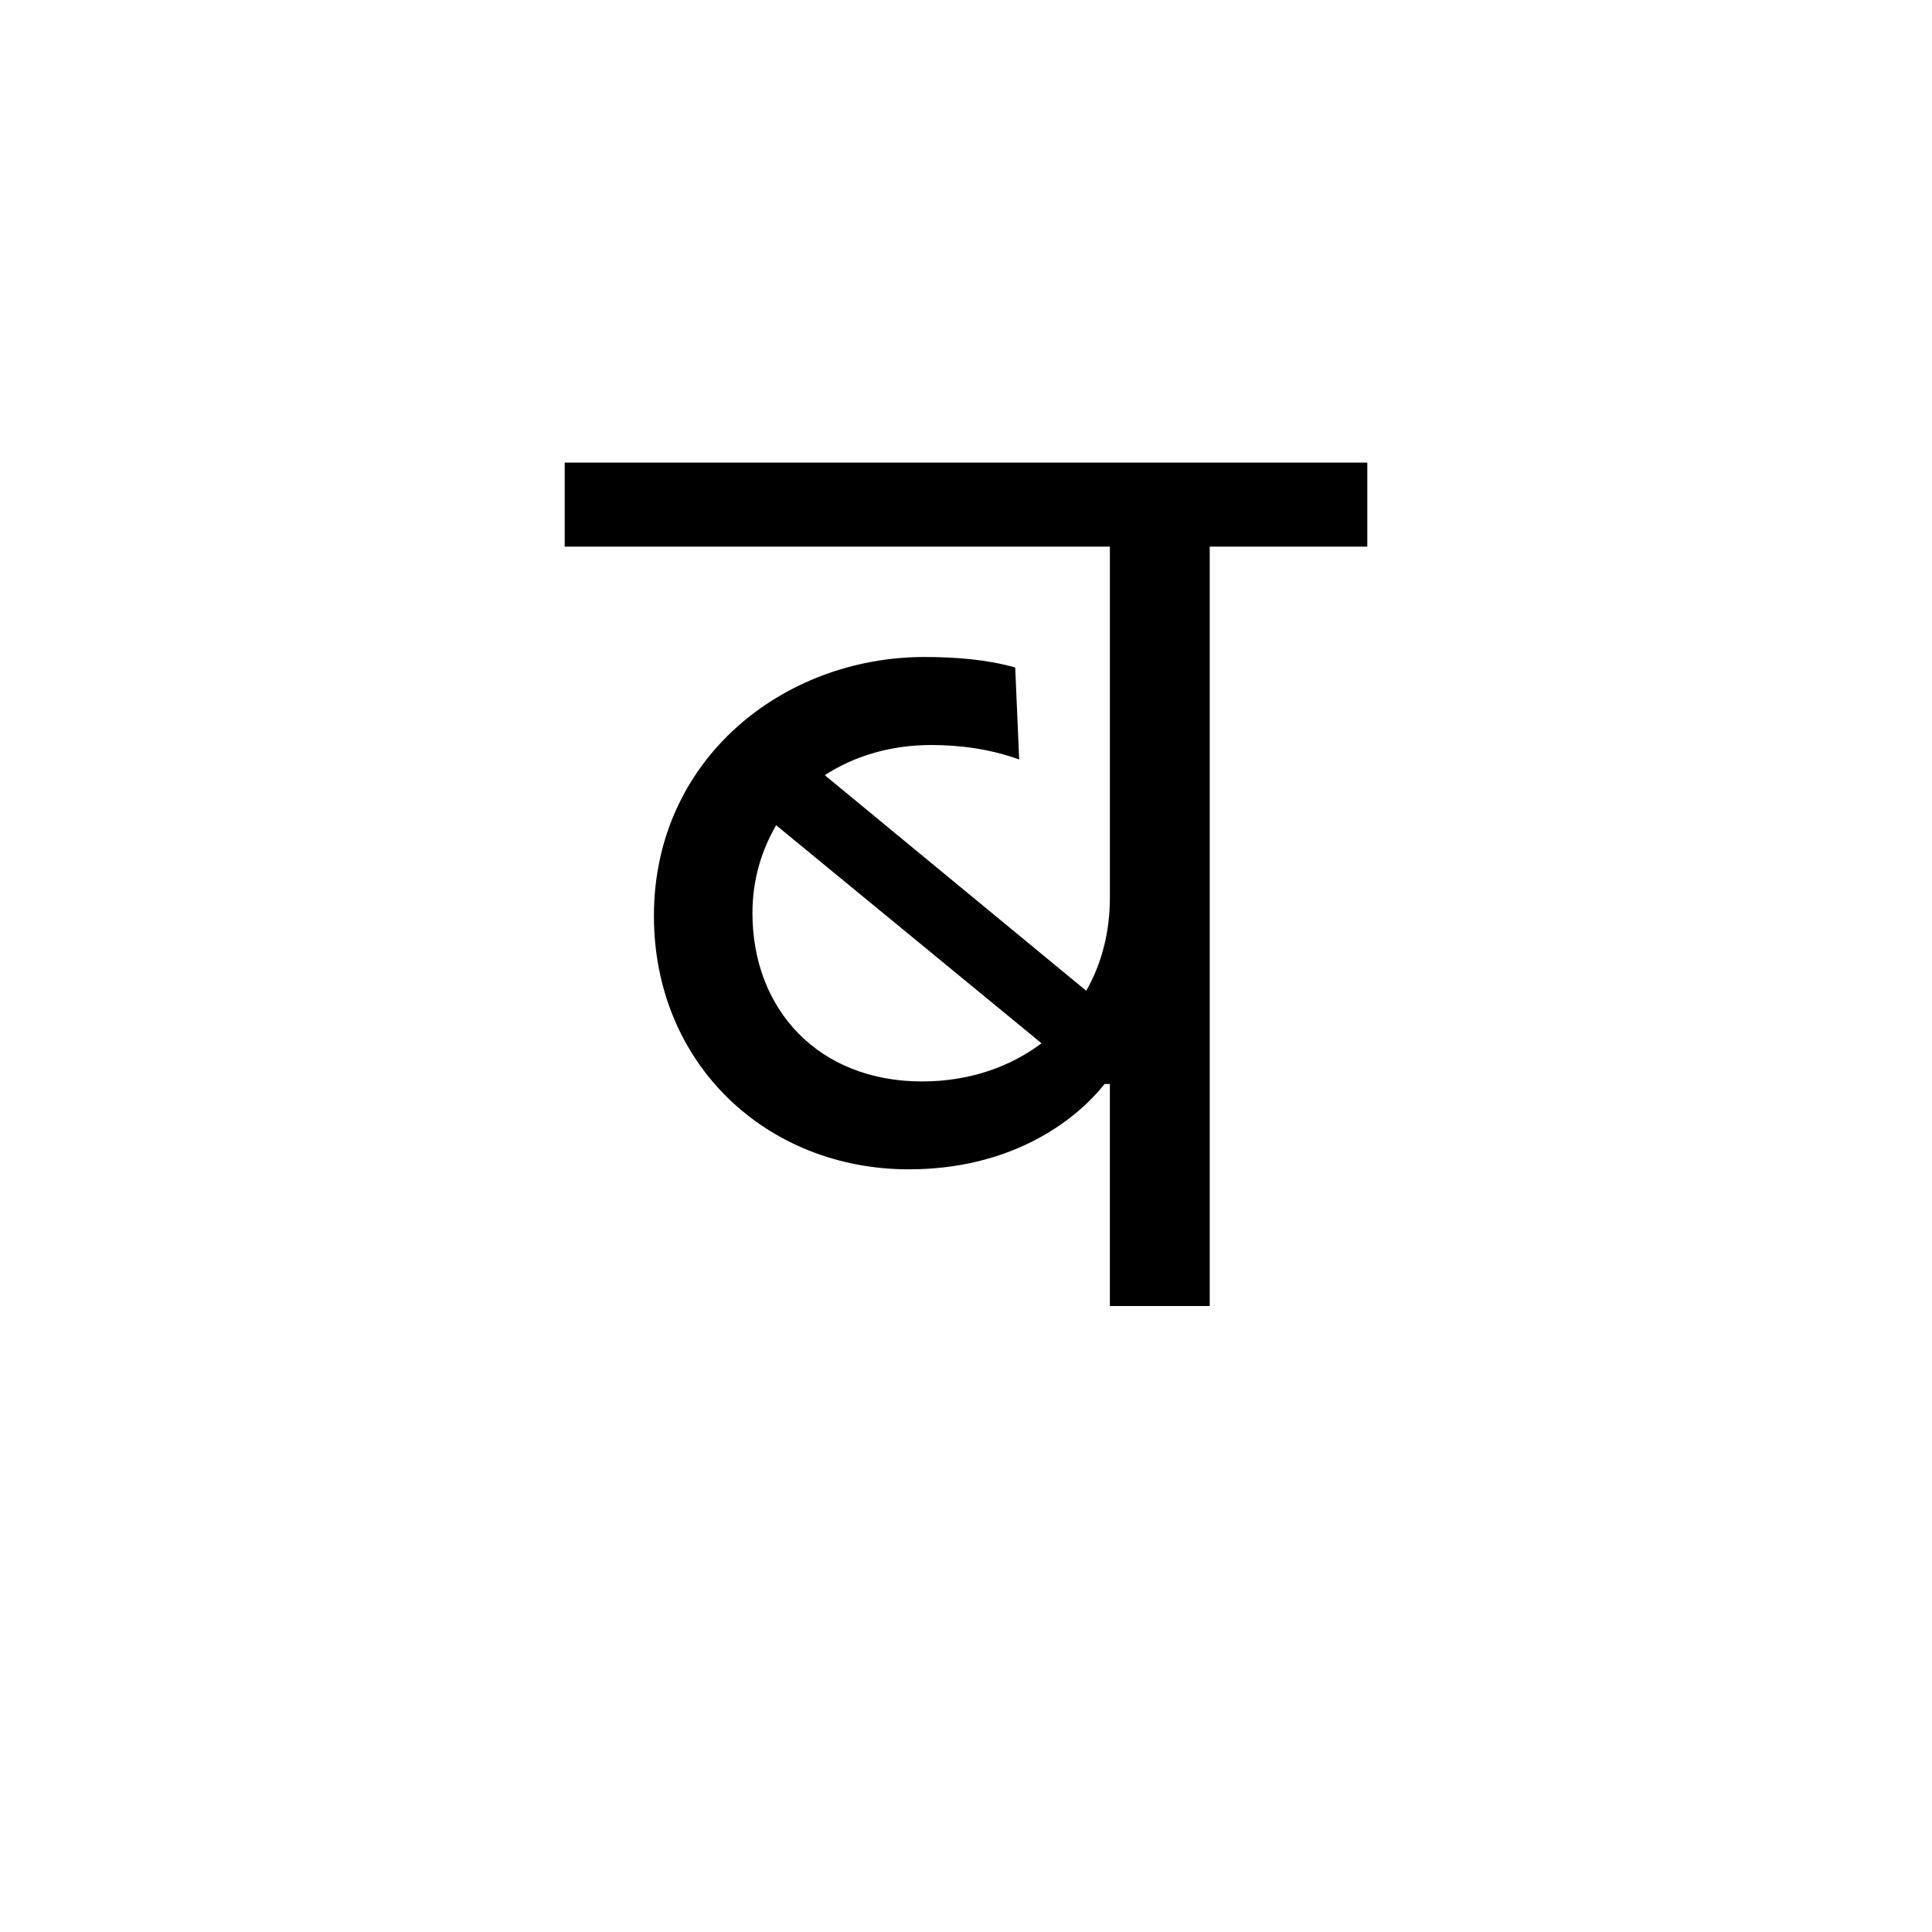 <?xml version="1.0" encoding="UTF-8"?><svg enable-background="new 0 0 250 250" height="250px" viewBox="0 0 250 250" width="250px" x="0px" xml:space="preserve" xmlns="http://www.w3.org/2000/svg" xmlns:xlink="http://www.w3.org/1999/xlink" y="0px"><defs><symbol overflow="visible"><path d="M29.922 0H97.75v-119.172H29.922zm10.03-109.813H87.72v100.47H39.952zm0 0"/></symbol><symbol id="f42eb667a" overflow="visible"><path d="M79.734-98.266h20.39v-10.875H-3.733v10.874h70.546v45.39c0 4.423-1.015 8.5-3.062 12.08L29.922-68.69c3.906-2.546 8.672-3.906 13.765-3.906 3.75 0 7.657.516 11.39 1.875l-.514-11.905c-3.563-1.016-7.64-1.36-11.72-1.36-18.36 0-35.03 13.266-35.03 33.5 0 19.204 14.625 32.797 32.984 32.797 13.094 0 21.422-6.11 25.328-11.046h.688V0h12.92zM42.5-29.062c-13.438 0-21.938-9.36-21.938-21.766 0-4.422 1.204-8.156 3.063-11.39L57.97-34c-4.08 3.063-9.345 4.938-15.47 4.938zm0 0"/></symbol></defs><use x="76.805" xlink:href="#f42eb667a" y="169"/></svg>